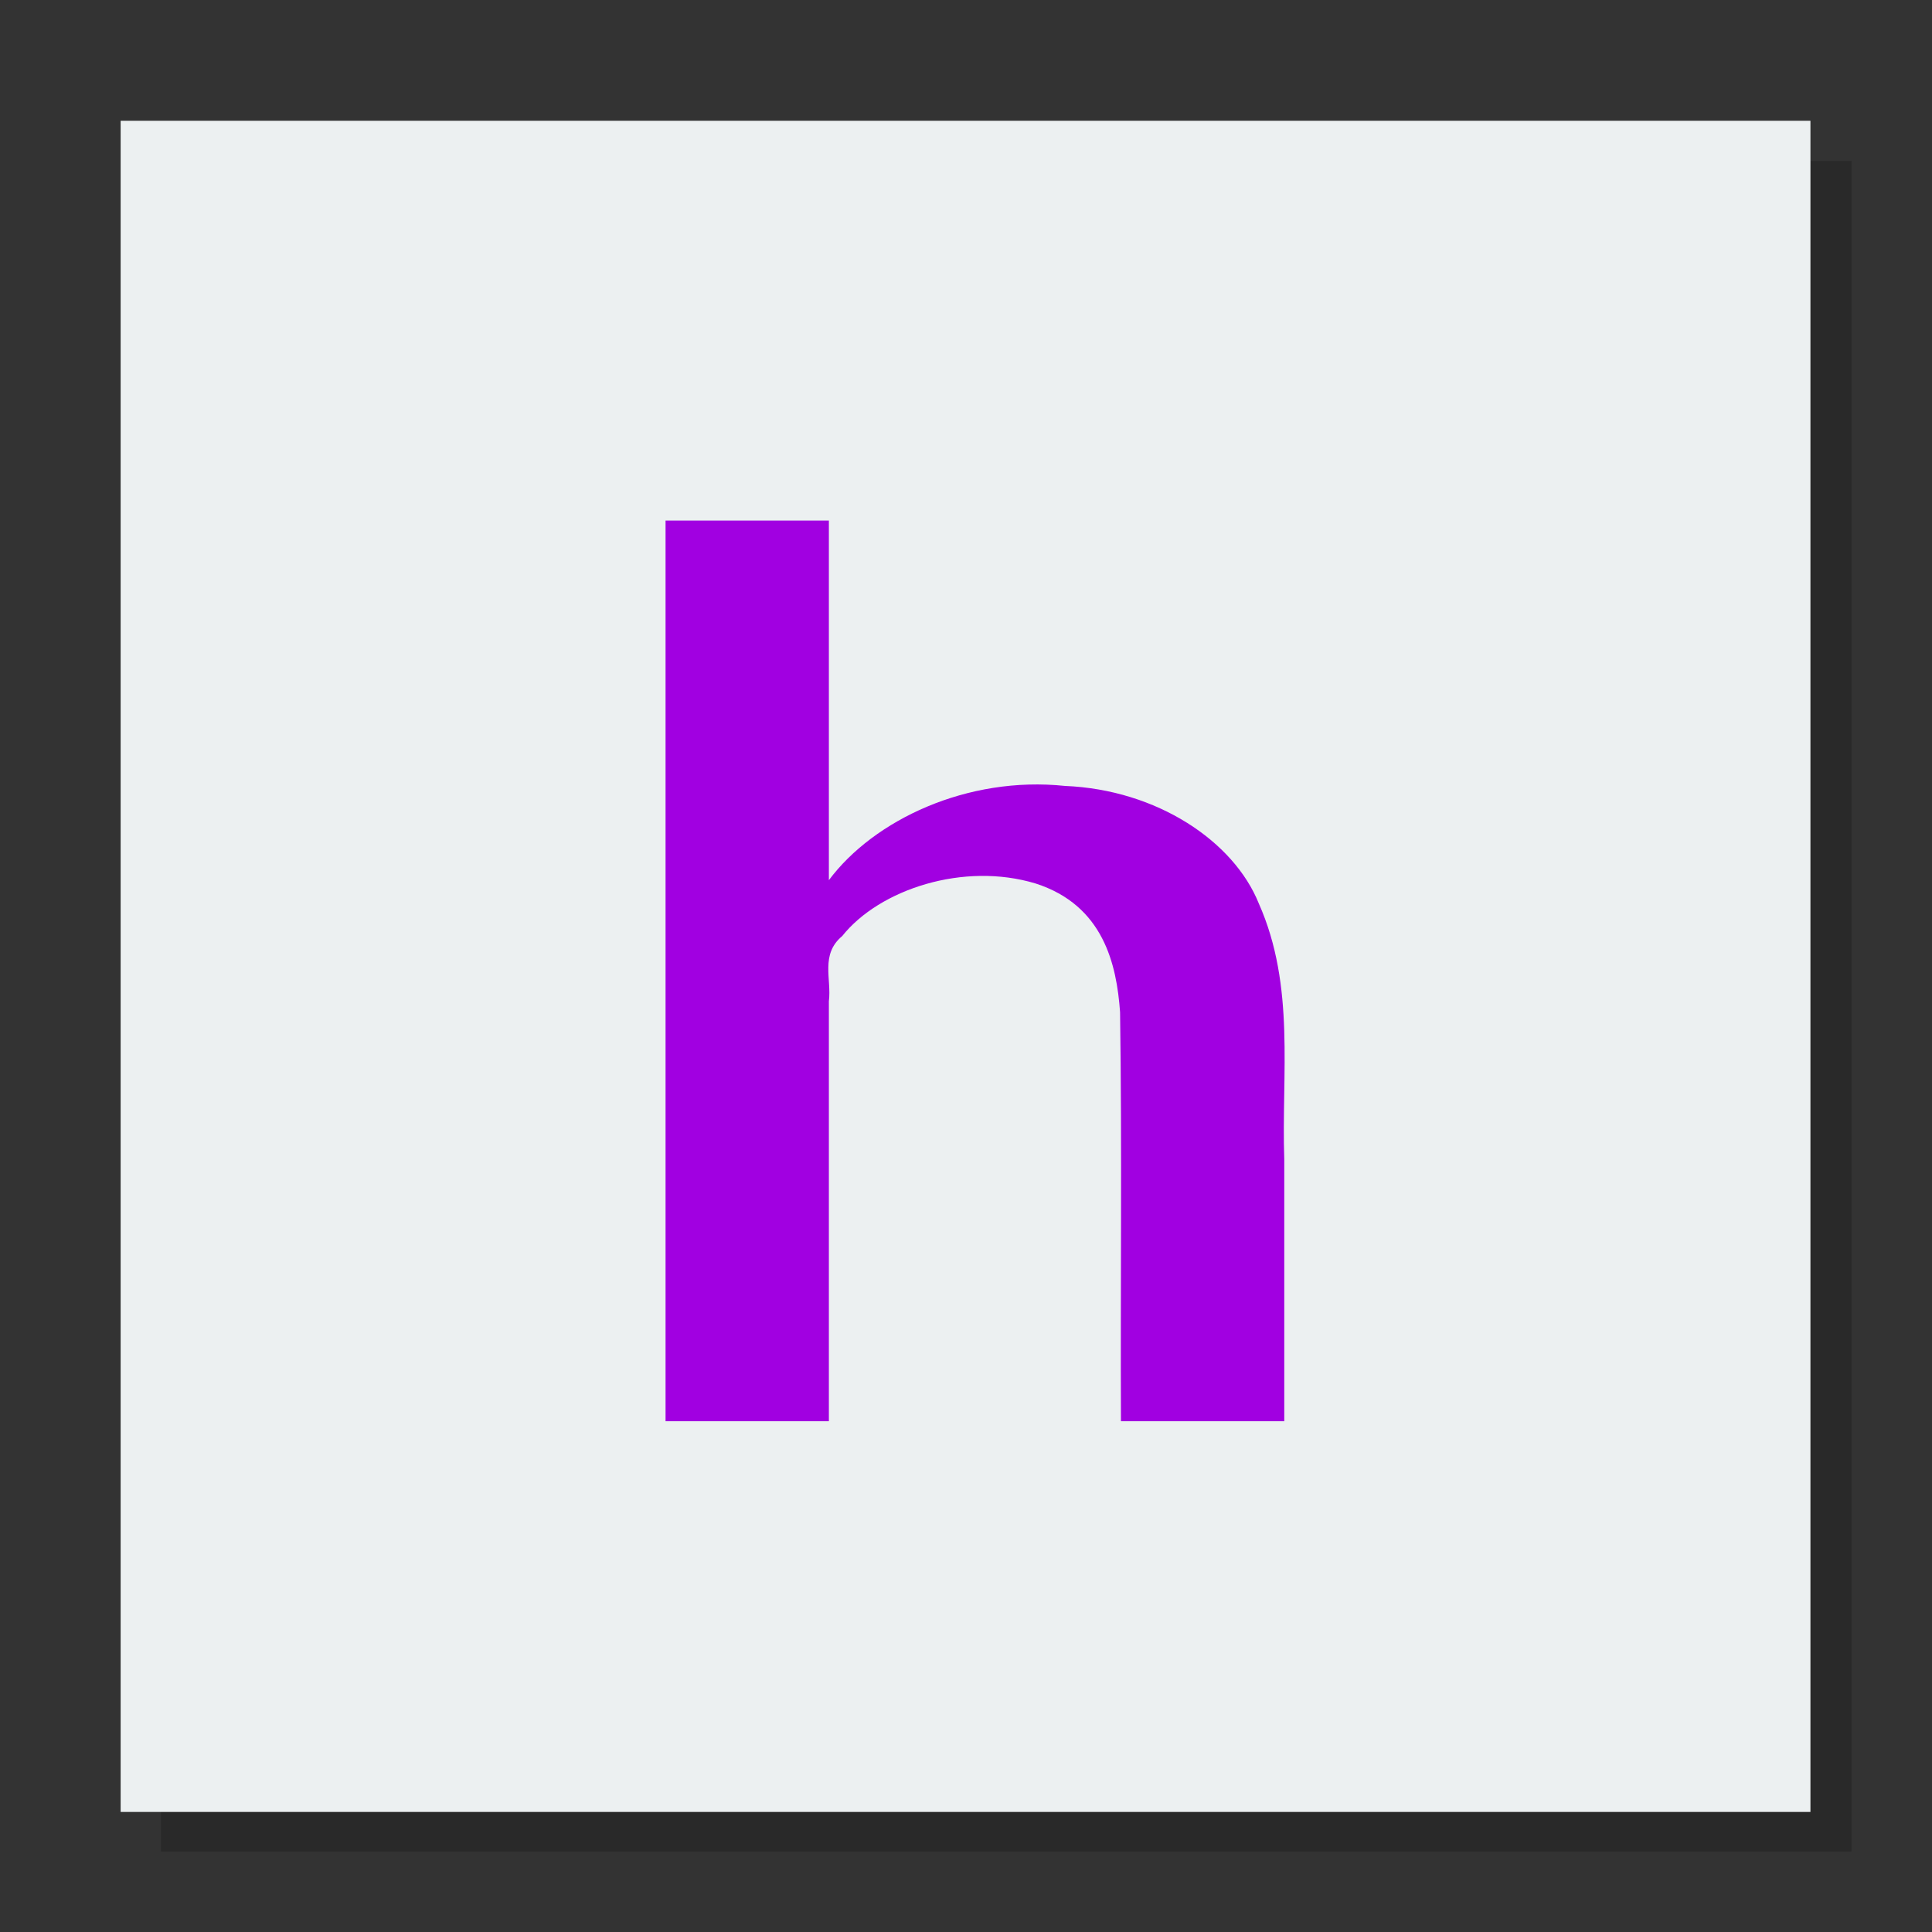 <svg width="48" version="1.1" xmlns="http://www.w3.org/2000/svg" height="48">
<rect width="100%" height="100%" fill="#333333" stroke="none"/>
<path style="opacity:.2" d="M 4,4 V 46 H 46 V 4 Z"/>
<g id="layer1" transform="matrix(1.144,0,0,0.918,-3.473,1.975)">
<path style="fill:#ecf0f1" id="rect4090" d="m 5.656,1.117 v 45.77 h 36.698 v -45.77 Z "/>
<path style="fill:#a100e1" id="shape0" d="m 21.036,21.671 c 0.977,-1.633 3.01,-2.829 5.129,-2.552 2,0.102 3.667,1.5 4.209,3.182 0.799,2.241 0.489,4.615 0.553,6.928 0,2.361 0,4.722 0,7.083 -1.182,0 -2.365,0 -3.547,0 -0.012,-3.69 0.024,-7.381 -0.019,-11.07 -0.074,-1.291 -0.36,-2.892 -1.833,-3.482 -1.56,-0.591 -3.391,0.154 -4.202,1.423 -0.479,0.496 -0.227,1.168 -0.289,1.762 0,3.789 0,7.578 0,11.367 -1.182,0 -2.365,0 -3.547,0 0,-8.125 0,-16.25 0,-24.375 1.182,0 2.365,0 3.547,0 0,3.245 0,6.49 0,9.734 z "/>
</g>
</svg>
